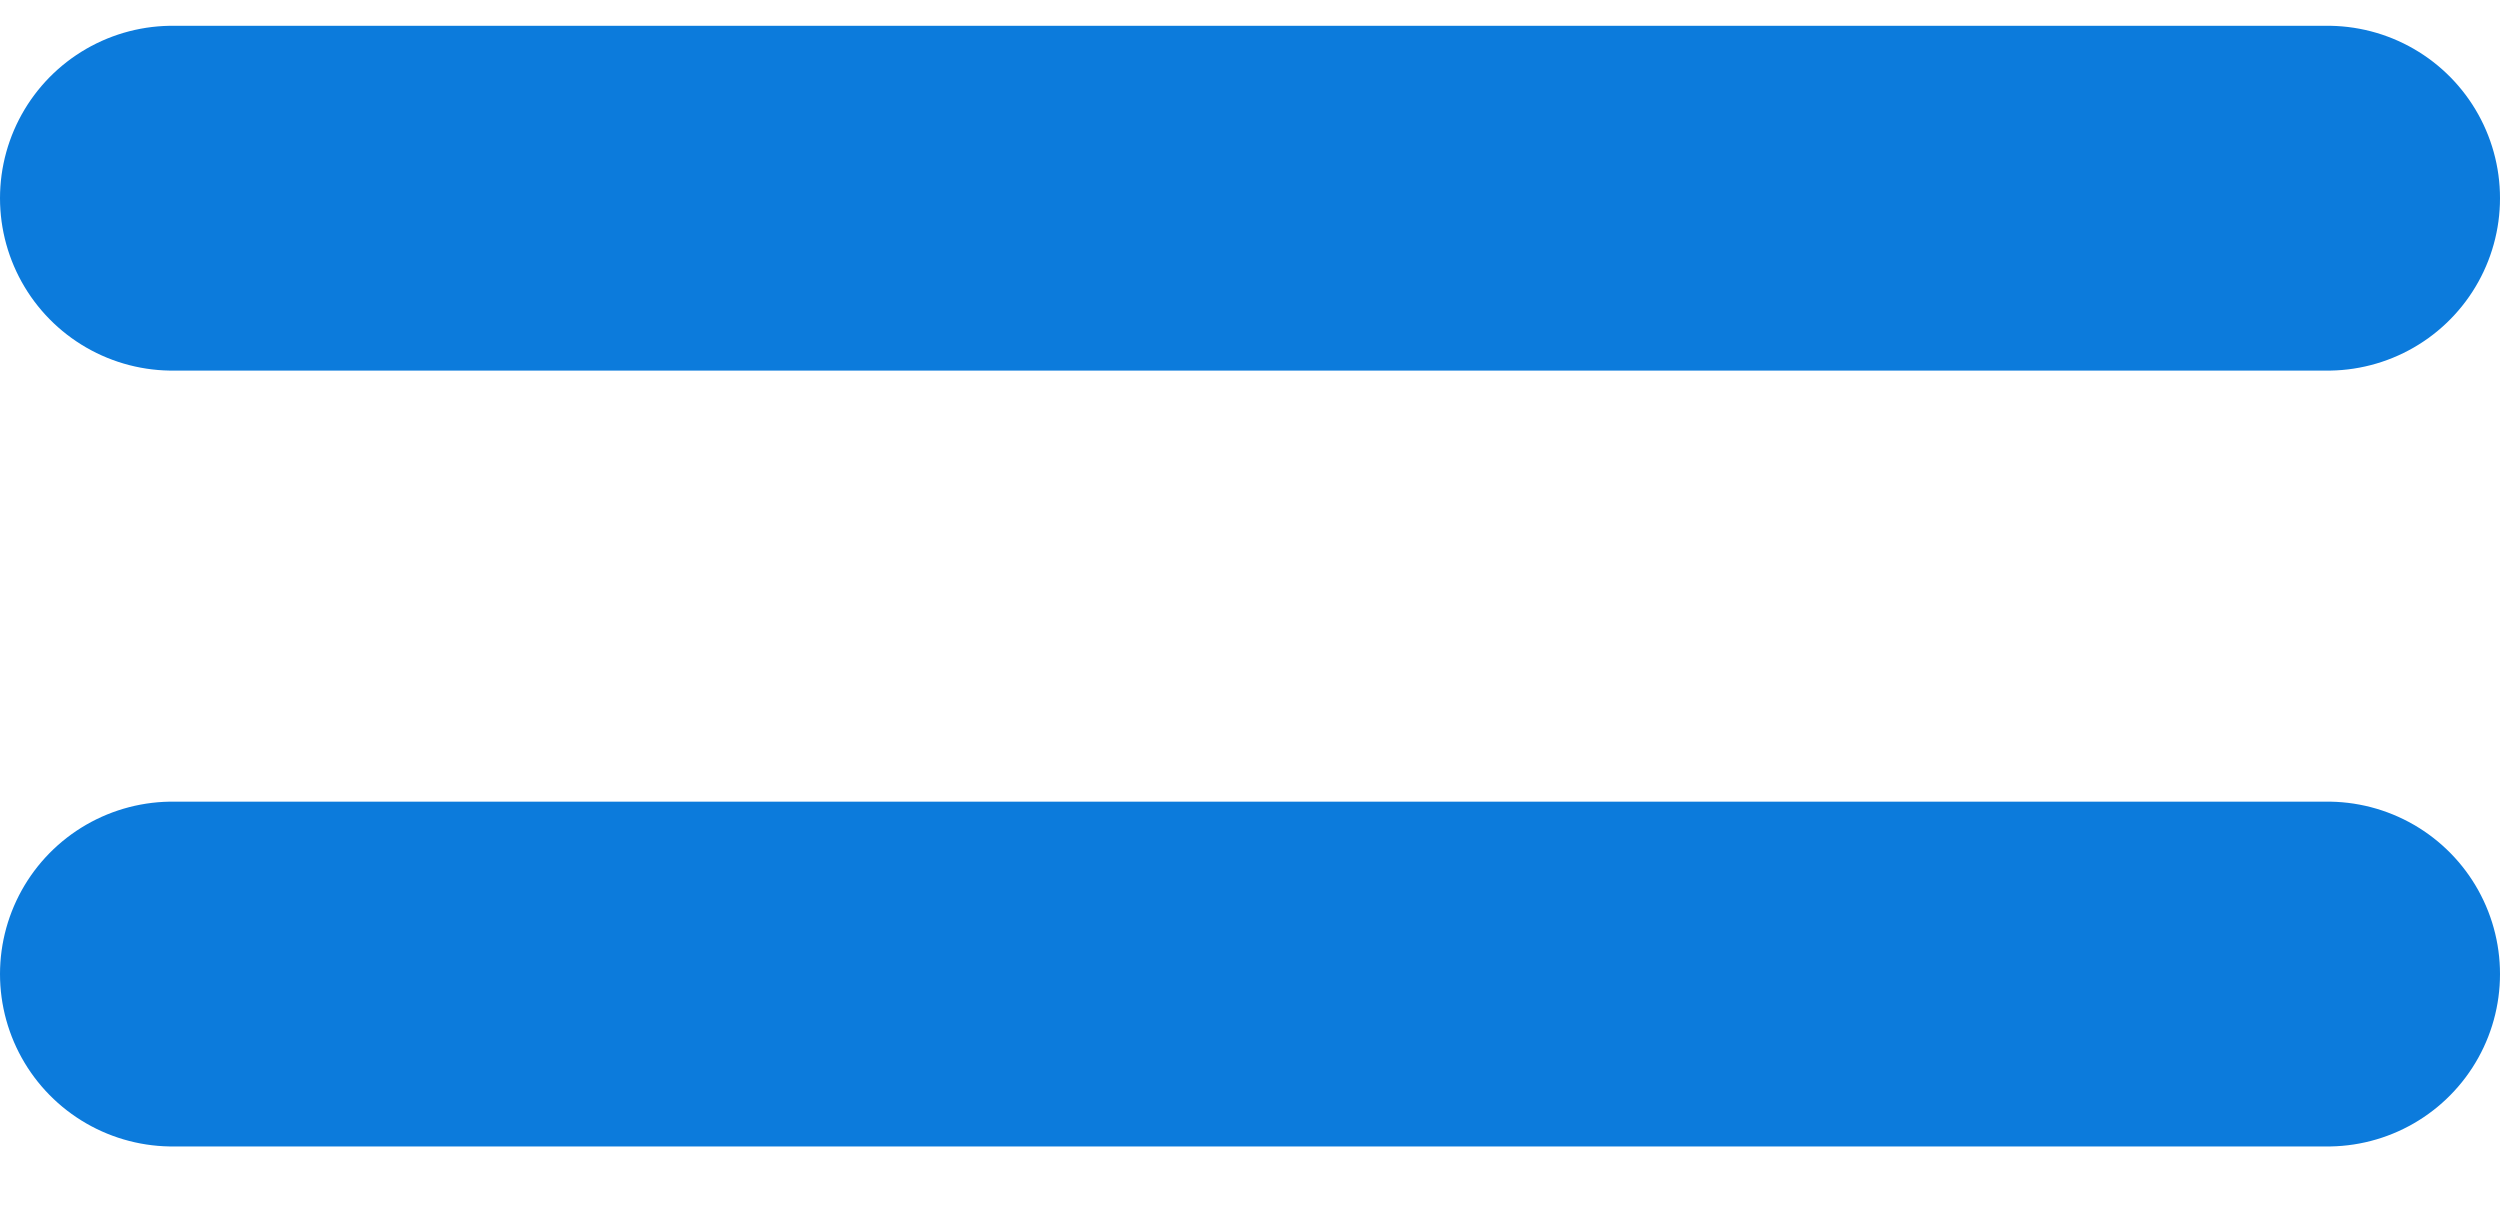 <svg width="29" height="14" viewBox="0 0 29 14" fill="none" xmlns="http://www.w3.org/2000/svg">
<path d="M2 2.299H27" stroke="#0C7BDC" stroke-width="4" stroke-linecap="round"/>
<path d="M2 11.299H27" stroke="#0C7BDC" stroke-width="4" stroke-linecap="round"/>
</svg>
